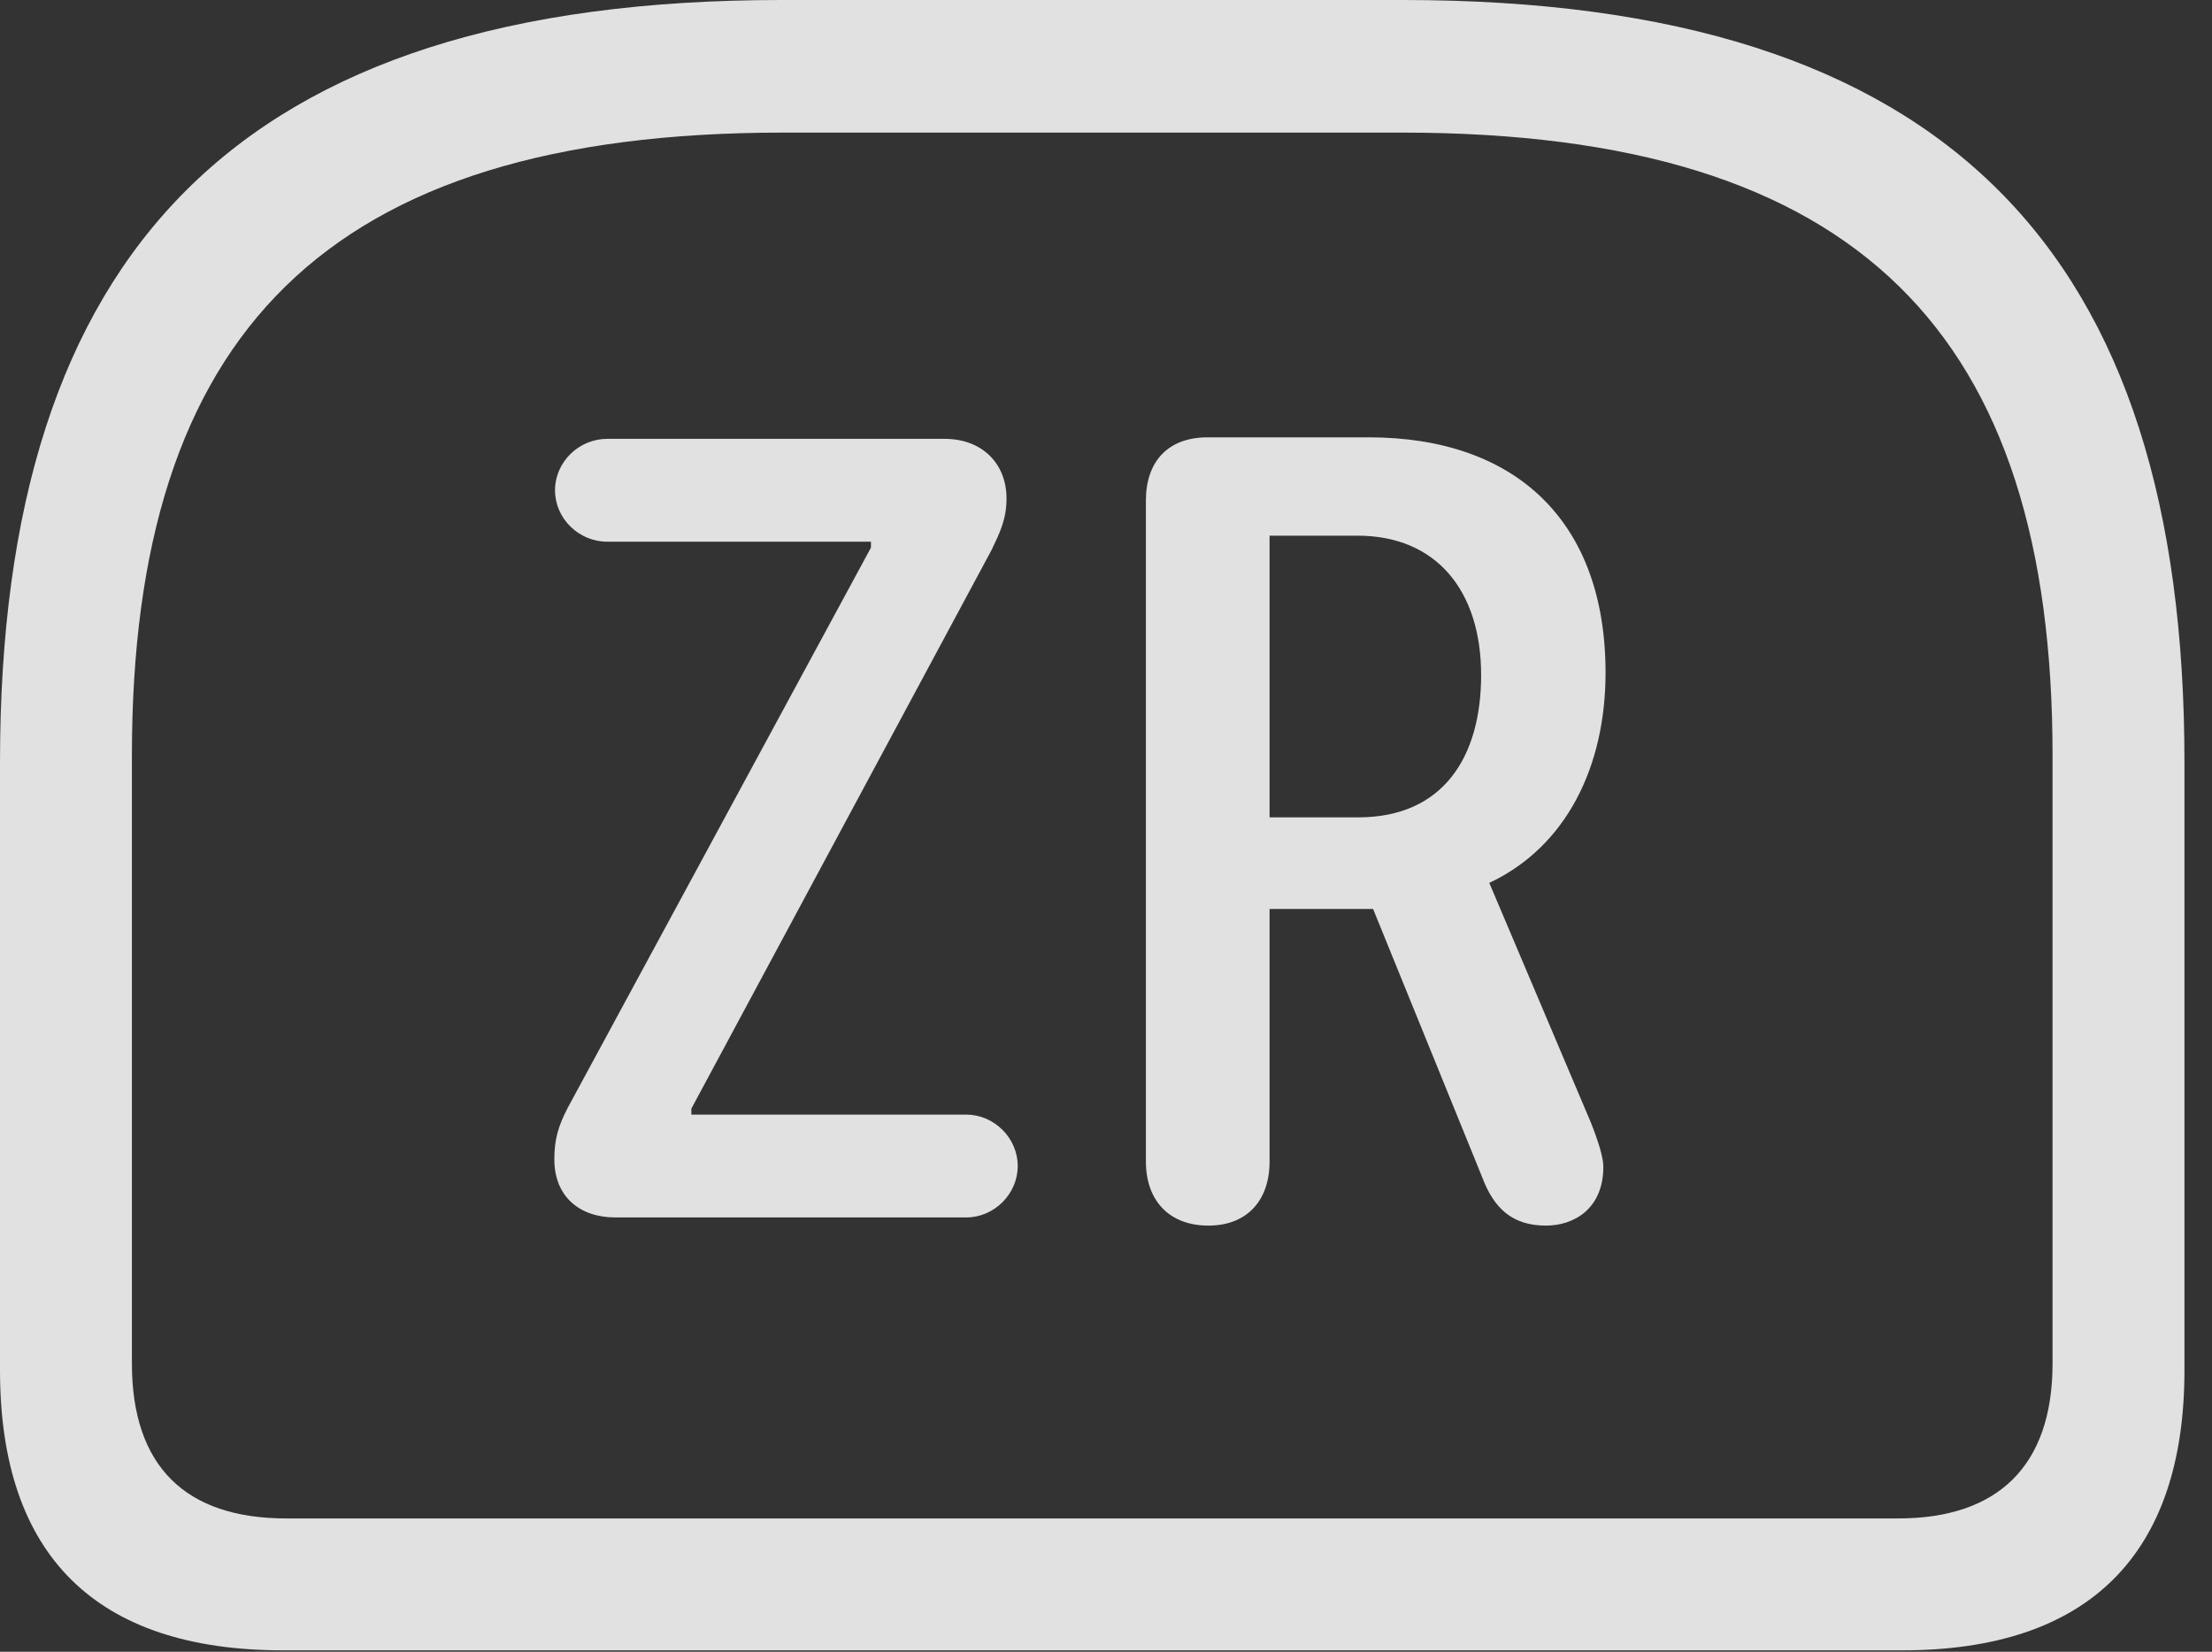 <?xml version="1.0" encoding="UTF-8"?>
<!--Generator: Apple Native CoreSVG 326-->
<!DOCTYPE svg
PUBLIC "-//W3C//DTD SVG 1.1//EN"
       "http://www.w3.org/Graphics/SVG/1.1/DTD/svg11.dtd">
<svg version="1.1" xmlns="http://www.w3.org/2000/svg" xmlns:xlink="http://www.w3.org/1999/xlink" viewBox="0 0 28.994 21.65">
 <rect x="0" y="0" width="28.994" height="21.65" fill="#333333" stroke="none"/>
 <g>
  <rect height="21.65" opacity="0" width="28.994" x="0" y="0"/>
  <path d="M10.244 0C3.105 0 0 3.311 0 9.99L0 17.959C0 20.391 1.26 21.631 3.711 21.631L24.932 21.631C27.373 21.631 28.633 20.381 28.633 17.959L28.633 9.99C28.633 3.311 25.537 0 18.389 0ZM10.264 1.738L18.379 1.738C24.375 1.738 26.904 4.385 26.904 9.902L26.904 17.871C26.904 19.219 26.182 19.902 24.883 19.902L3.75 19.902C2.432 19.902 1.729 19.219 1.729 17.871L1.729 9.902C1.729 4.385 4.258 1.738 10.264 1.738Z" fill="white" fill-opacity="0.85"/>
  <path d="M8.066 15.957L12.666 15.957C13.027 15.957 13.34 15.654 13.34 15.283C13.34 14.912 13.027 14.609 12.666 14.609L9.062 14.609L9.062 14.531L12.998 7.207C13.105 6.982 13.193 6.807 13.193 6.533C13.193 6.074 12.871 5.752 12.383 5.752L7.959 5.752C7.588 5.752 7.275 6.055 7.275 6.426C7.275 6.797 7.588 7.1 7.959 7.1L11.416 7.1L11.416 7.178L7.441 14.521C7.314 14.766 7.266 14.941 7.266 15.195C7.266 15.684 7.598 15.957 8.066 15.957ZM15.84 16.064C16.338 16.064 16.641 15.742 16.641 15.225L16.641 11.914L17.998 11.914L19.424 15.42C19.58 15.84 19.824 16.064 20.264 16.064C20.635 16.064 21.016 15.84 21.016 15.293C21.016 15.166 20.947 14.951 20.85 14.707L19.521 11.572C20.537 11.094 21.045 10.039 21.045 8.818C21.045 6.836 19.873 5.732 17.939 5.732L15.83 5.732C15.312 5.732 15.02 6.045 15.02 6.562L15.02 15.225C15.02 15.732 15.322 16.064 15.84 16.064ZM16.641 10.713L16.641 7.021L17.793 7.021C18.828 7.021 19.414 7.744 19.414 8.848C19.414 9.922 18.916 10.713 17.803 10.713Z" fill="white" fill-opacity="0.85"/>
 </g>
</svg>
